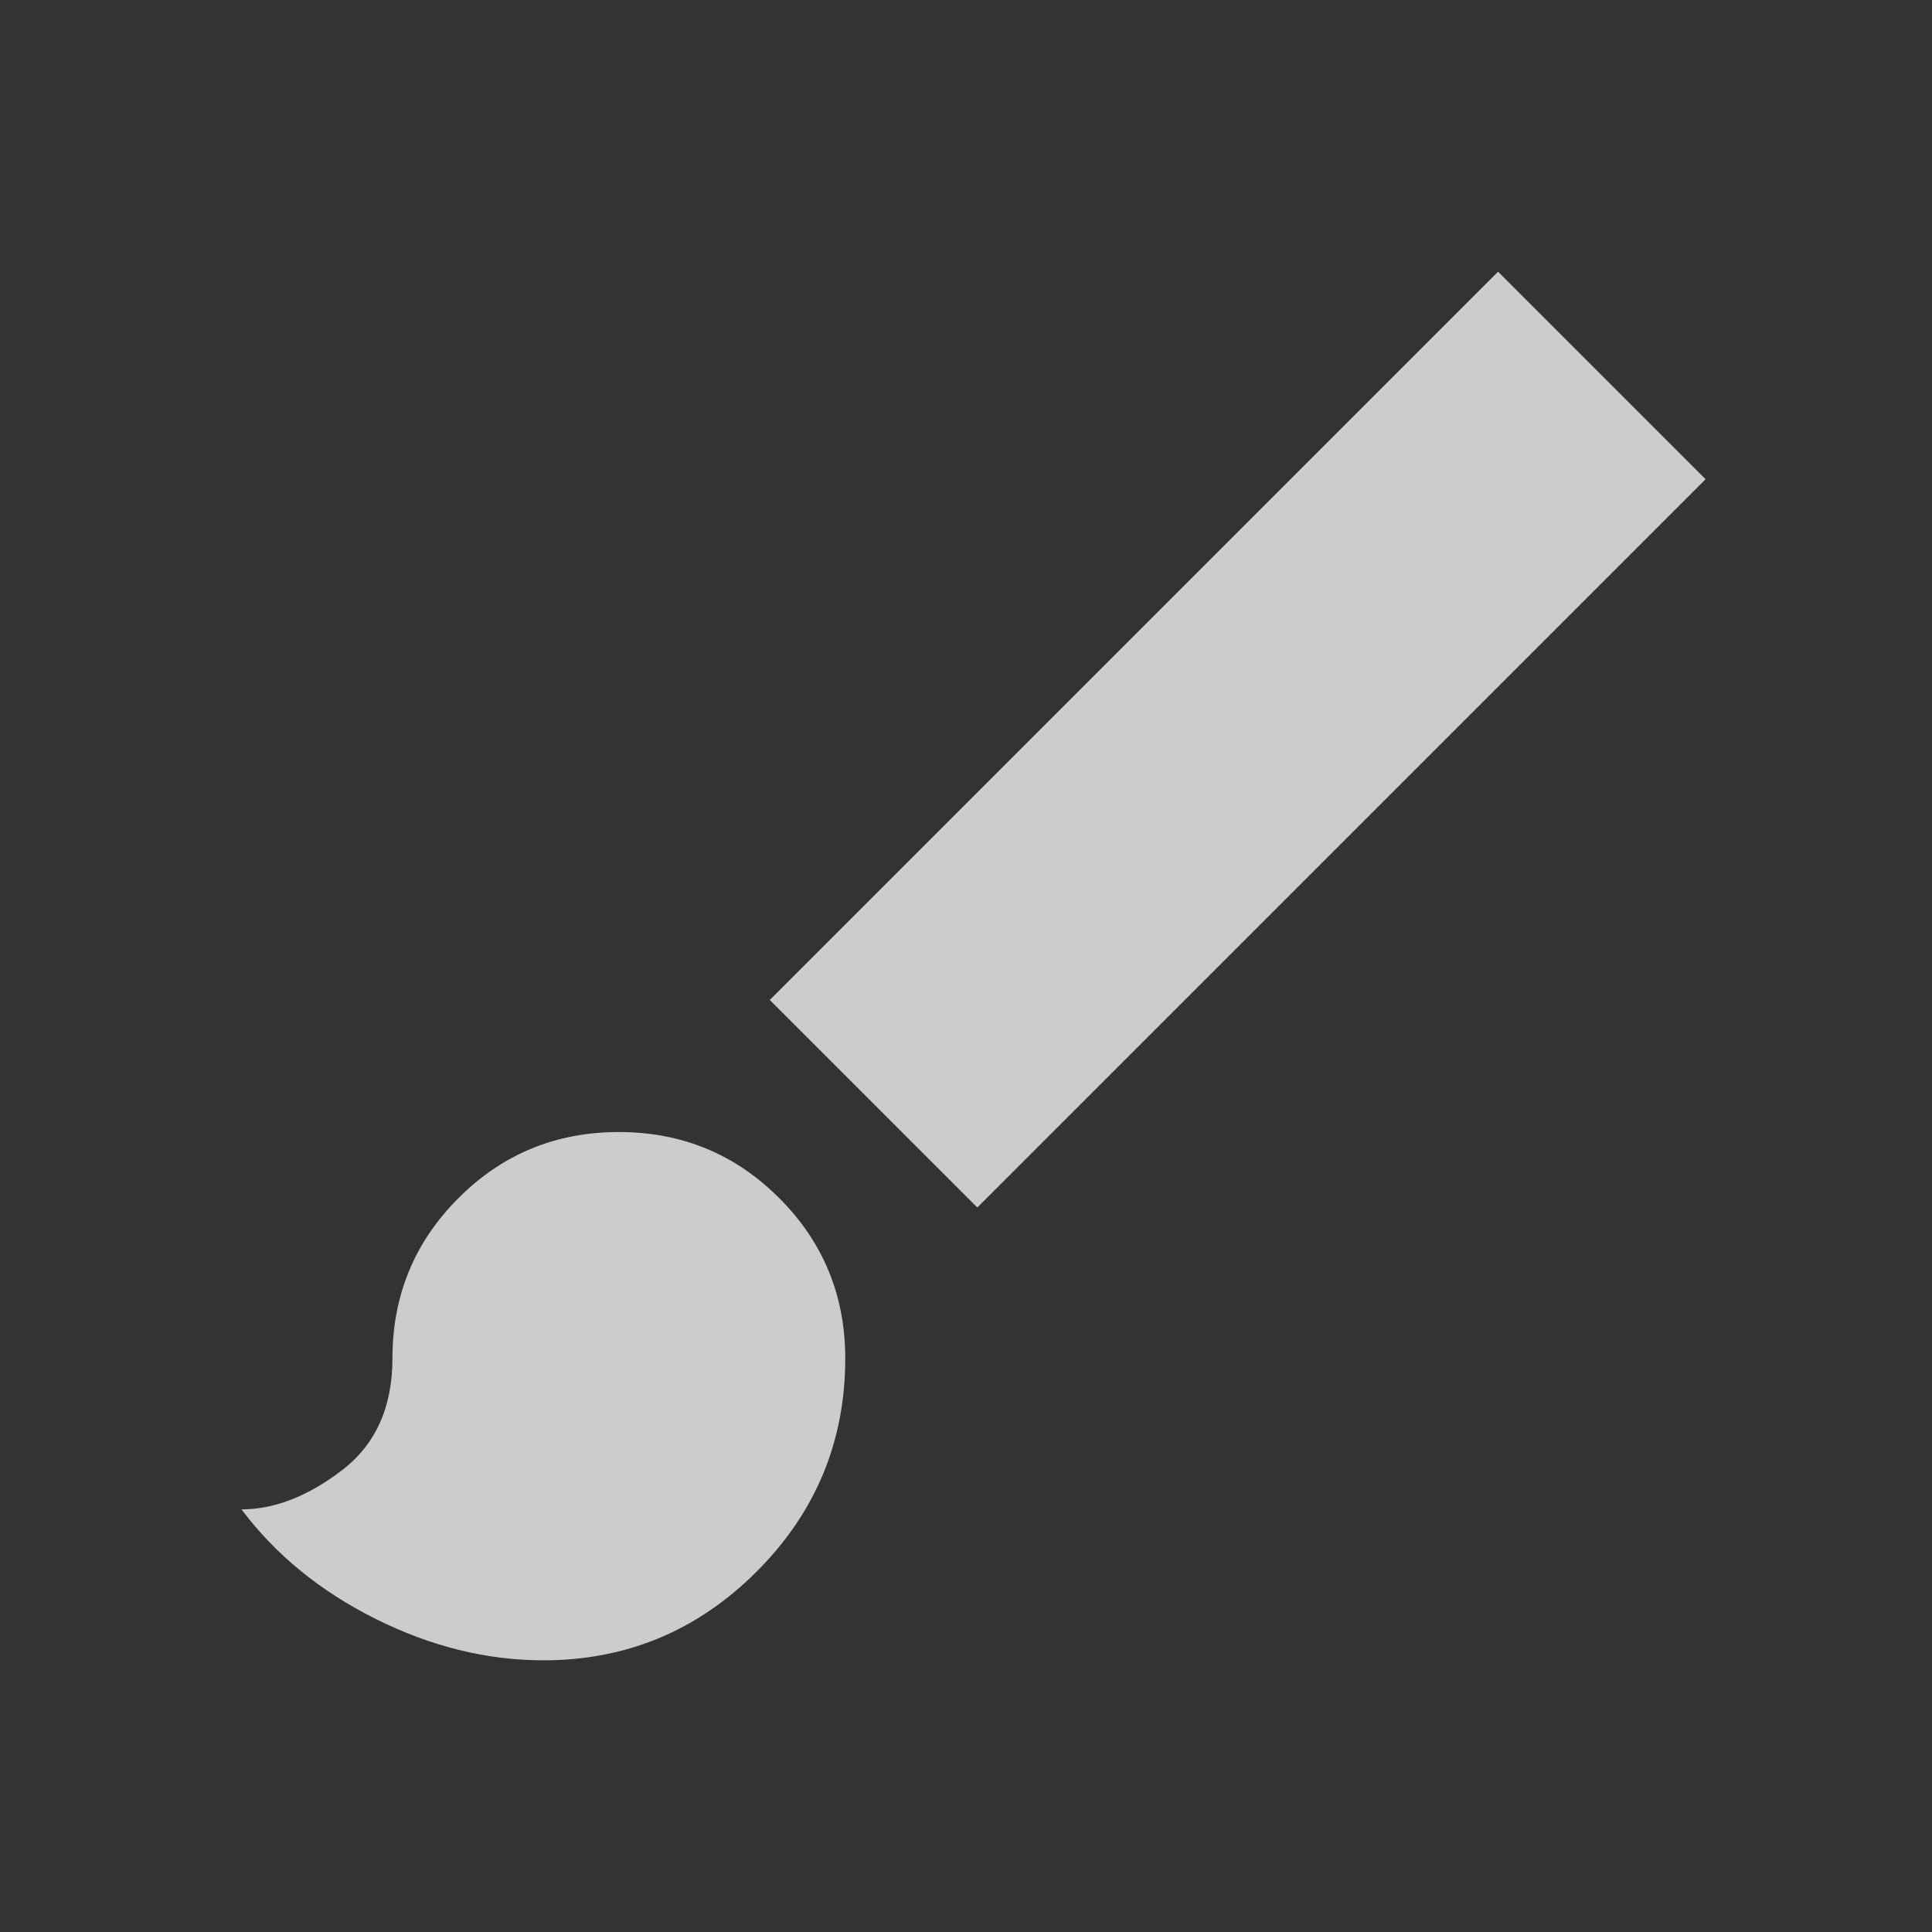 <svg width="48" height="48" viewBox="0 0 48 48" fill="none" xmlns="http://www.w3.org/2000/svg">
<rect x="0" y="0" width="48" height="48" fill="#333333" stroke="none"/>
<path d="M13.5 41.25C12.094 41.25 10.703 40.906 9.328 40.219C7.953 39.531 6.844 38.625 6 37.5C6.812 37.5 7.641 37.179 8.484 36.538C9.328 35.897 9.75 34.968 9.75 33.75C9.75 32.188 10.297 30.859 11.391 29.766C12.484 28.672 13.812 28.125 15.375 28.125C16.938 28.125 18.266 28.672 19.359 29.766C20.453 30.859 21 32.188 21 33.75C21 35.812 20.266 37.578 18.797 39.047C17.328 40.516 15.562 41.25 13.5 41.25ZM24.281 30L19.125 24.844L37.219 6.75L42.375 11.906L24.281 30Z" fill="#F0F2F4" fill-opacity="0.8"/>
</svg>
